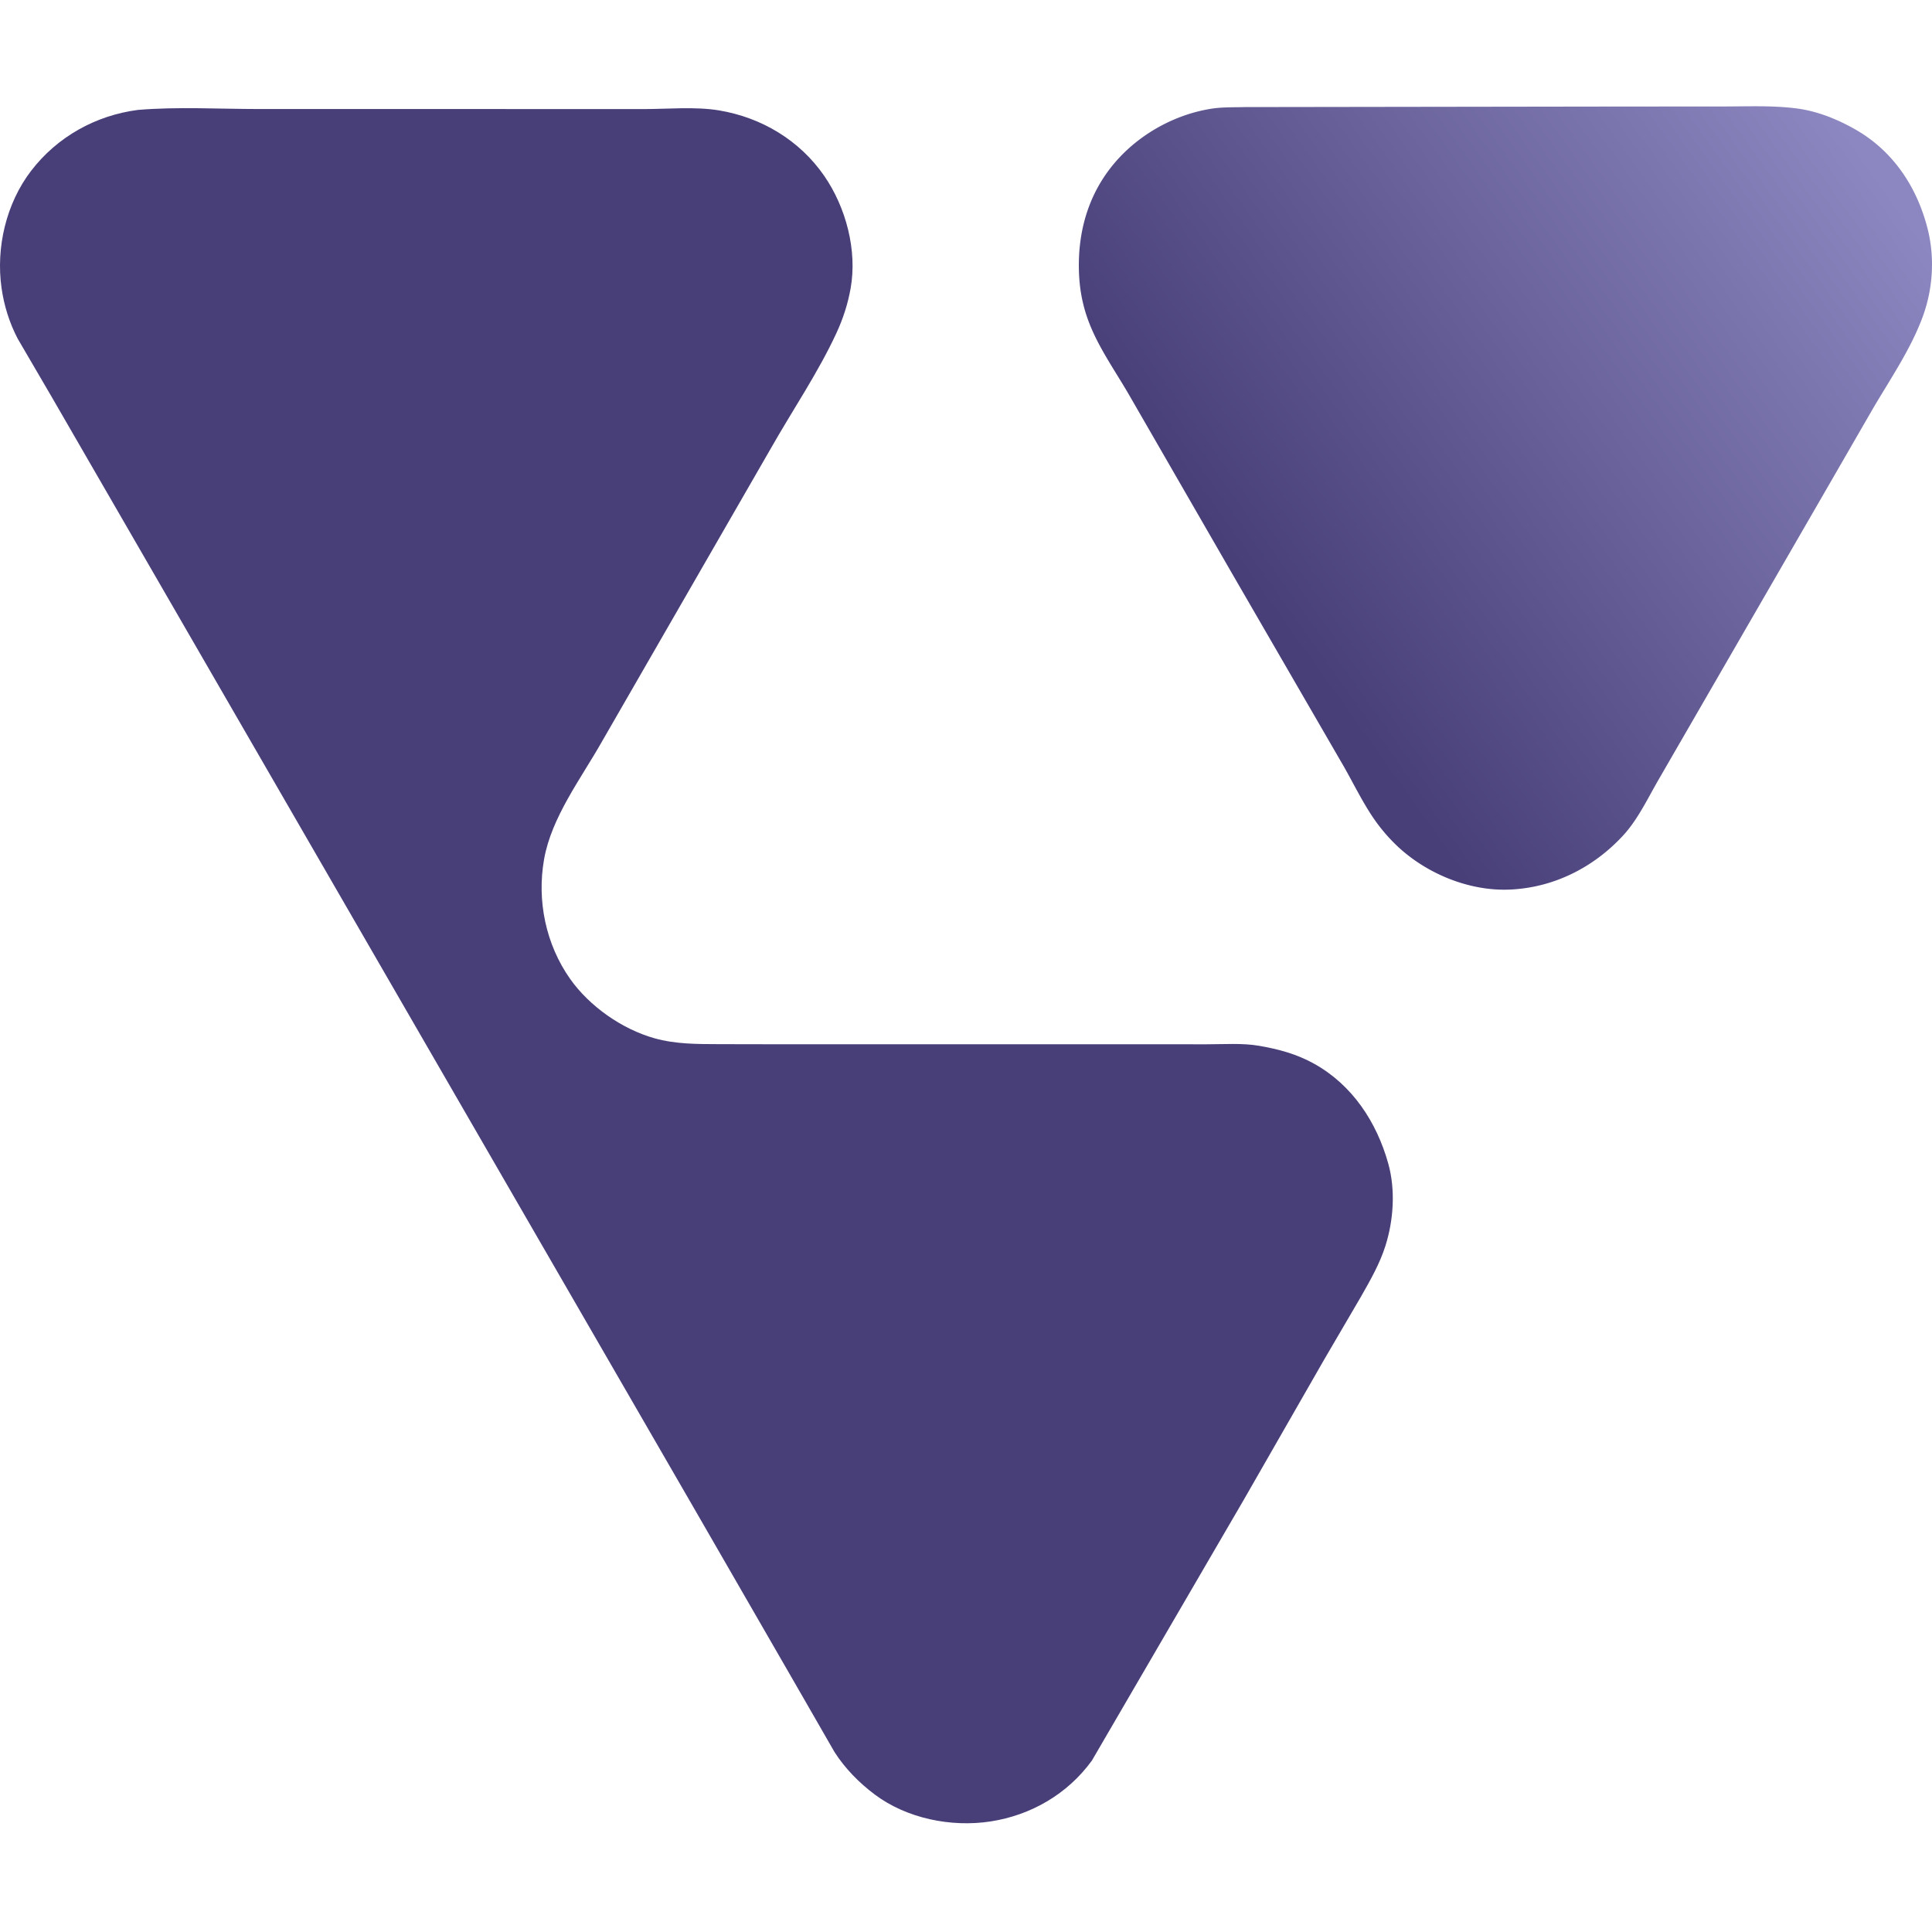 <svg fill="none" xmlns="http://www.w3.org/2000/svg" viewBox="0 0 400 400">
  <path d="M257.799 22.17l76.849-.111 22.155-.014c5.028-.003 10.176-.24 15.169.405 4.297.555 8.439 2.228 12.183 4.366 7.795 4.449 12.713 11.86 14.92 20.478 1.519 5.928 1.14 12.379-.941 18.127-2.432 6.713-6.691 12.936-10.299 19.069l-11.444 19.825-33.209 57.463c-2.118 3.712-4.181 7.984-7.084 11.148-6.154 6.704-14.509 10.908-23.66 11.256-8.296.316-17.012-3.278-23.038-8.91a35.688 35.688 0 01-5.551-6.657c-2.303-3.546-4.113-7.385-6.265-11.021l-22.579-38.998-20.847-36.151c-2.552-4.505-5.653-8.881-7.807-13.583-1.923-4.196-2.846-8.218-2.974-12.815-.244-8.86 2.384-17.15 8.611-23.667 4.939-5.17 11.822-8.801 18.911-9.886 2.229-.34 4.643-.263 6.9-.324z" fill="url(#zqzj9aFPiEE1a)"/>
  <path d="M28.534 22.758c8.225-.694 16.863-.184 25.132-.185l47.895.002 31.591.01c5.005.002 10.82-.55 15.736.274 8.799 1.474 16.677 6.192 21.764 13.56 4.498 6.516 6.87 15.444 5.455 23.314-.581 3.232-1.543 6.215-2.92 9.195-3.772 8.166-9.062 15.938-13.509 23.765l-35.123 60.967c-4.296 7.579-10.377 15.541-11.91 24.247-1.515 8.597.36 17.649 5.415 24.794 4.011 5.667 10.726 10.365 17.412 12.254 4.387 1.239 8.846 1.21 13.363 1.227l14.176.026 68.003-.003 18.85.005c3.479.003 7.379-.281 10.792.308 4.055.698 7.81 1.706 11.431 3.723 7.922 4.414 12.951 12.101 15.342 20.682 1.518 5.45 1.096 11.708-.602 17.052-1.177 3.702-3.143 7.132-5.059 10.494l-7.625 13.039-16.703 29.131-31.38 53.876c-5.023 6.917-12.598 11.312-20.991 12.599-8.134 1.249-17.347-.614-23.971-5.584-3.224-2.418-6.138-5.378-8.316-8.776l-7.302-12.698-21.1-36.591-55.227-95.554-56.427-97.634-22.04-38.13-7.033-12.041C1.945 66.815.847 63.314.323 59.646c-1.198-8.39.954-17.565 6.143-24.31 5.403-7.023 13.322-11.431 22.068-12.578z" fill="#483F78"/>
  <defs>
    <linearGradient id="zqzj9aFPiEE1a" x1="387" y1="33.5" x2="261" y2="123.5" gradientUnits="userSpaceOnUse">
      <stop stop-color="#8C87C0"/>
      <stop offset="1" stop-color="#483F78"/>
    </linearGradient>
  </defs>
</svg>
